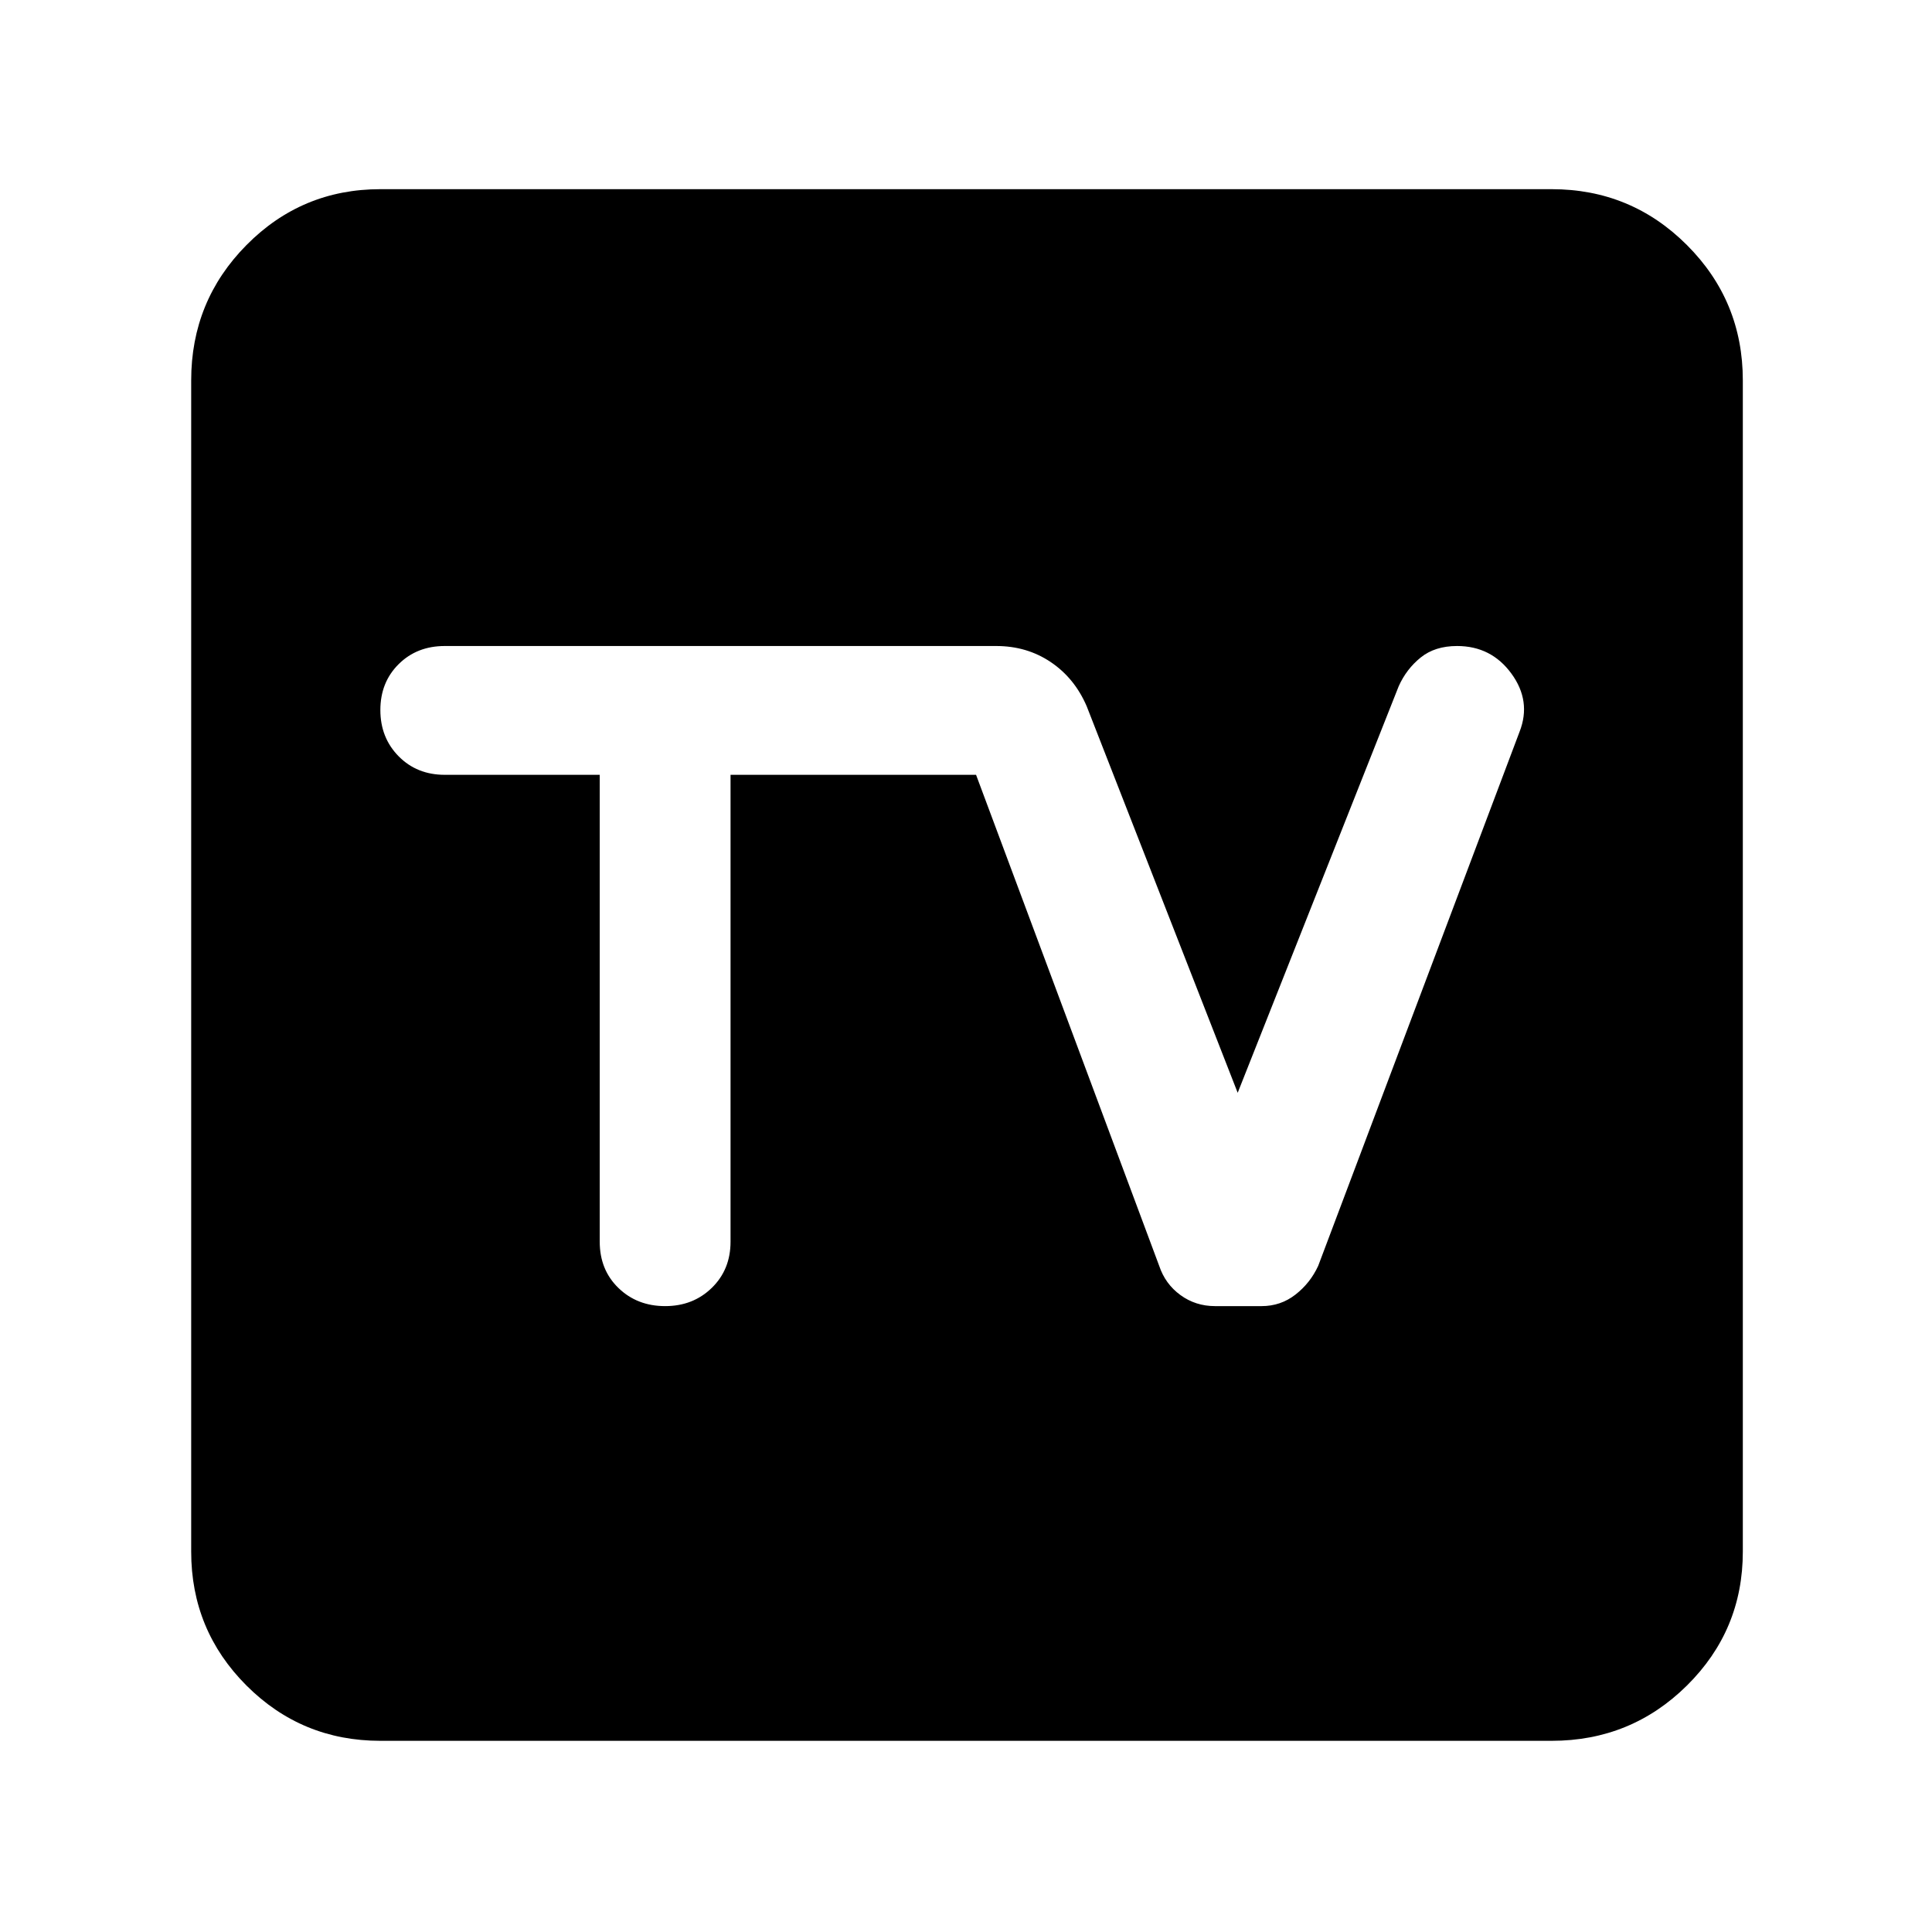 <svg xmlns="http://www.w3.org/2000/svg" width="48" height="48" viewBox="0 -960 960 960"><path d="M189-95q-39.05 0-66.53-27.47Q95-149.95 95-189v-582q0-39.46 27.47-67.23Q149.95-866 189-866h582q39.46 0 67.23 27.77Q866-810.46 866-771v582q0 39.05-27.77 66.53Q810.46-95 771-95H189Zm109-480v231.98q0 14.02 9.31 23.02 9.3 9 23.2 9 13.89 0 23.19-9.08 9.3-9.07 9.3-22.92v-232h122l91 244q3 9 10.54 14.5 7.53 5.5 17.21 5.5h23.13q9.49 0 16.83-5.73 7.35-5.73 11.29-14.27l100.08-265.45q5.92-15.18-4.08-28.86Q741-639 724-639q-11 0-18.08 5.72-7.09 5.72-10.92 14.28l-80 202-75-192q-6-14-17.87-22-11.87-8-27.13-8H221q-13.85 0-22.92 9.02-9.08 9.02-9.08 22.79t9.08 22.98Q207.15-575 221-575h77Z"/></svg>